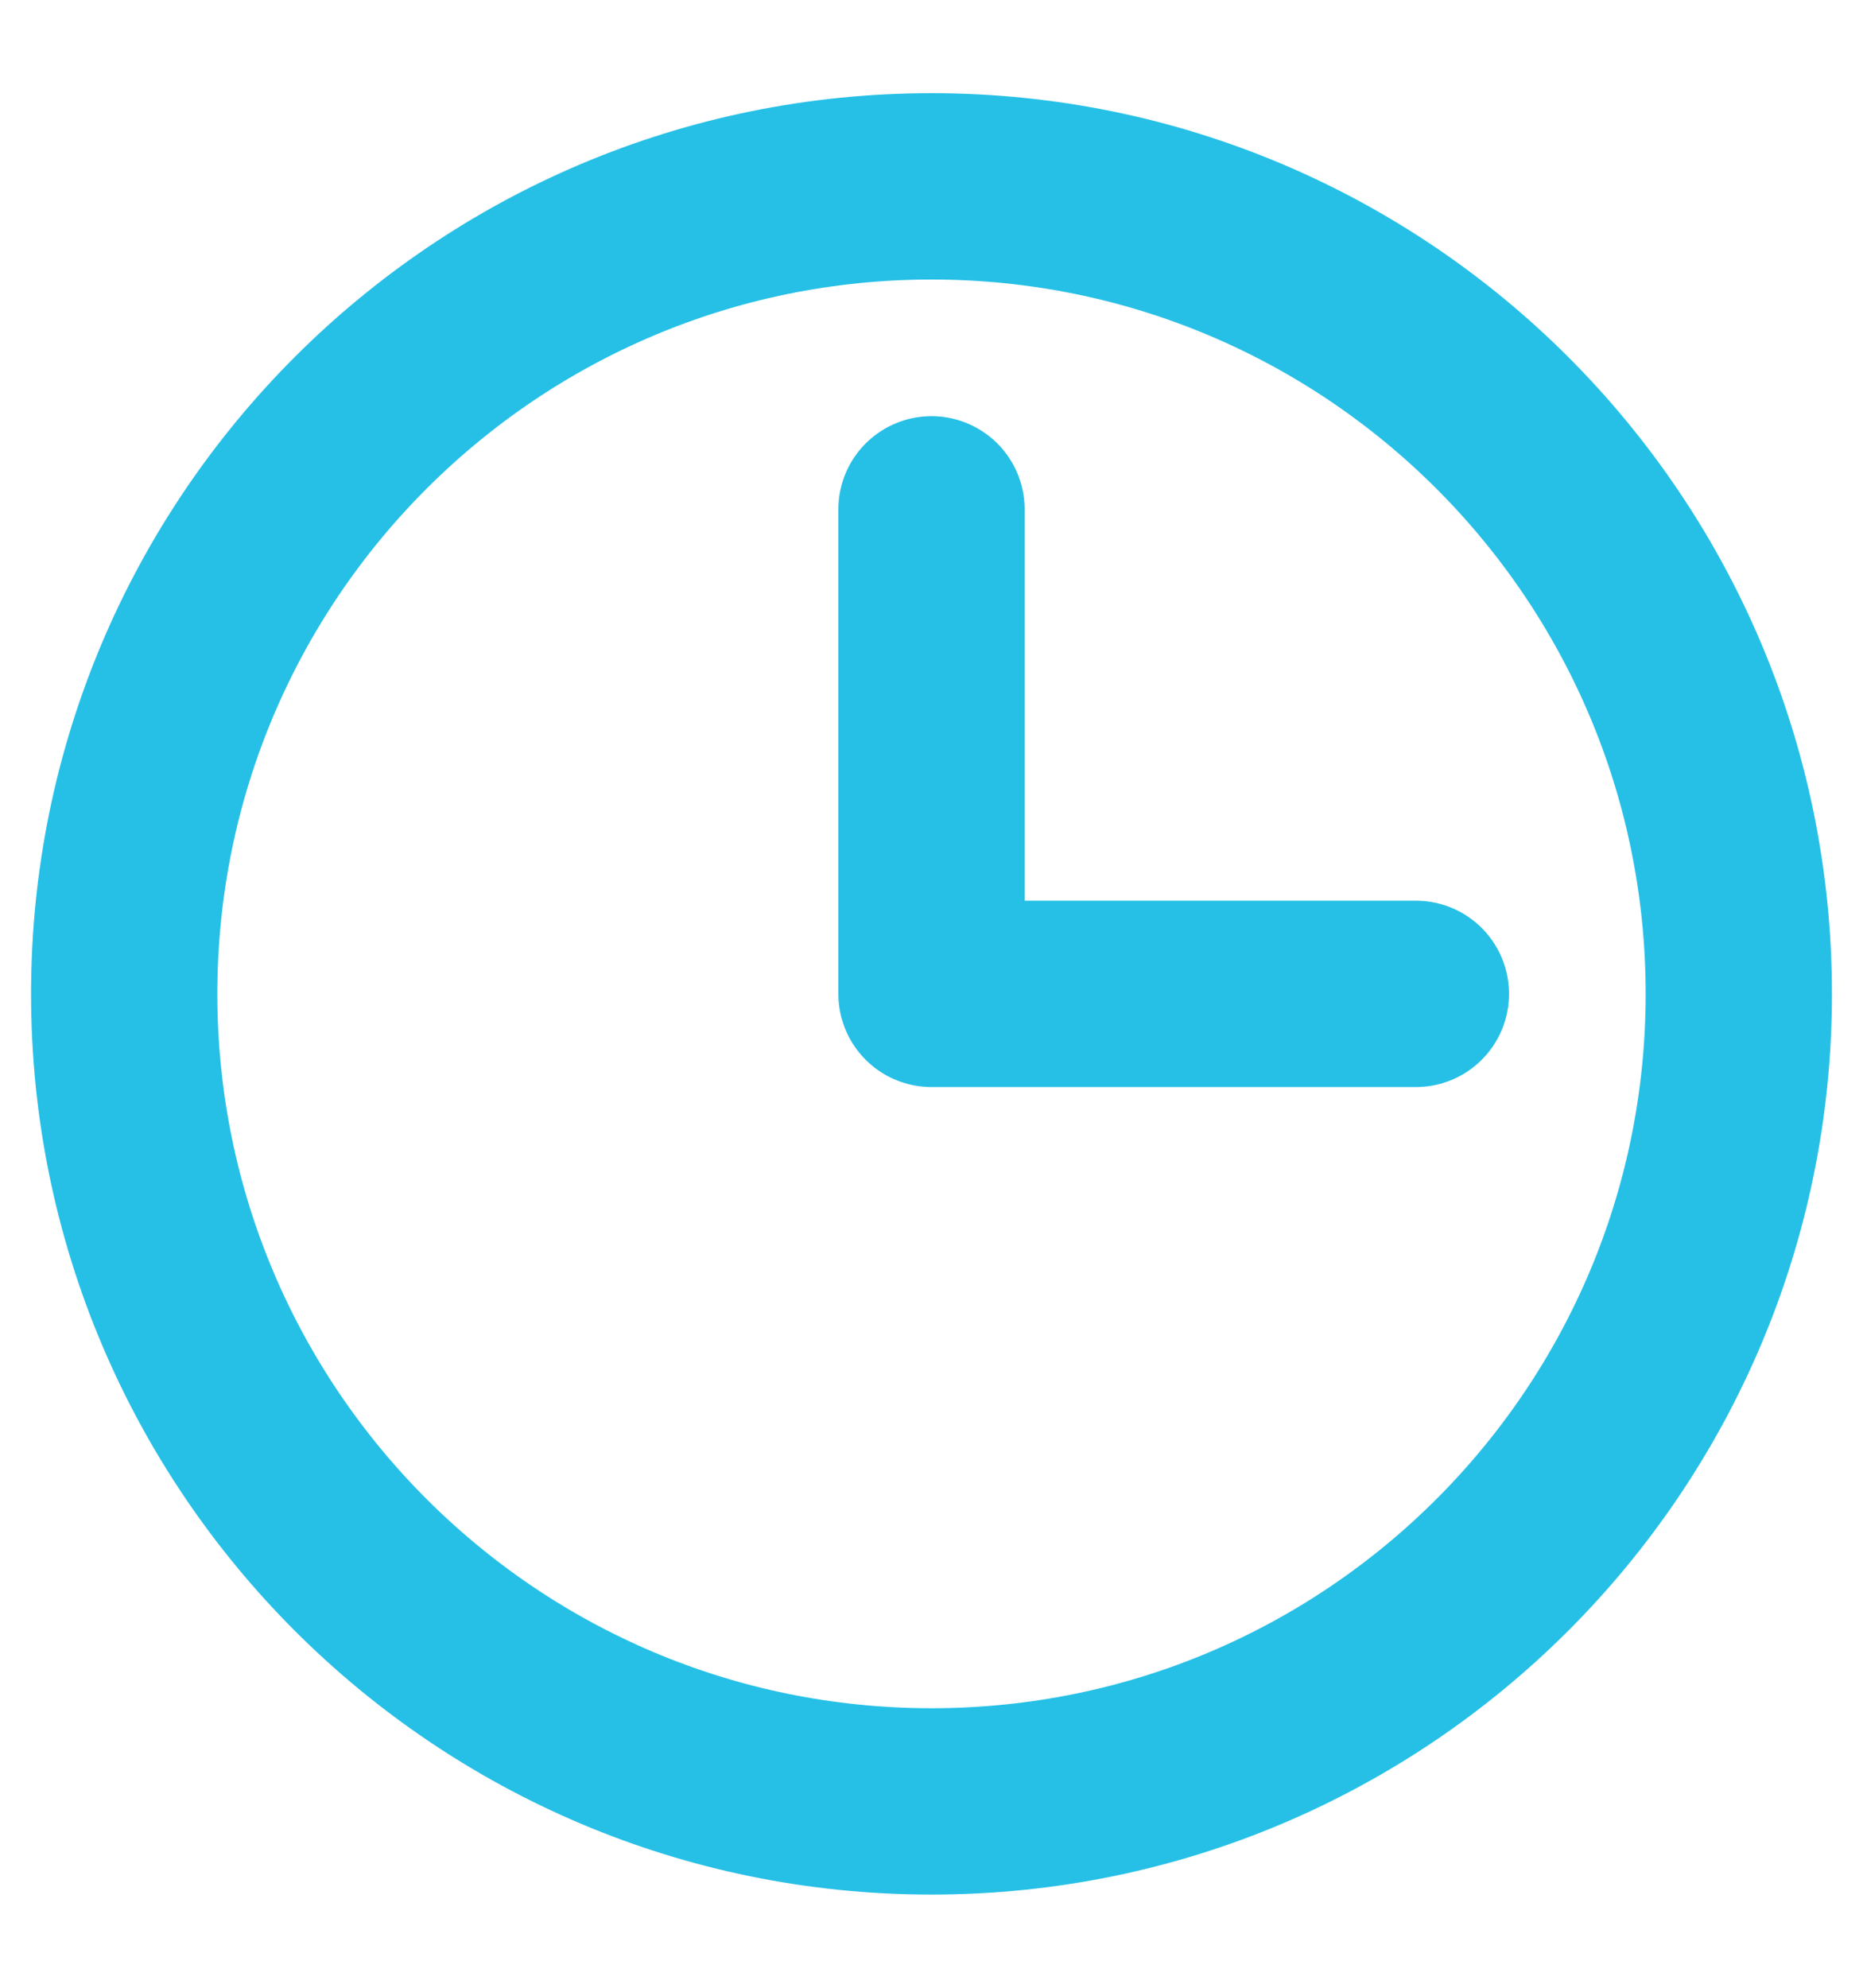 <svg xmlns="http://www.w3.org/2000/svg" width="15" height="16" viewBox="0 0 15 16" fill="none">
    <path d="M7.5 4.1L7.5 8L11.4 8M14 8C14 11.59 11.09 14.5 7.5 14.5C3.91 14.5 1 11.59 1 8C1 4.41 3.91 1.5 7.5 1.5C11.09 1.5 14 4.41 14 8Z" stroke="#26C0E7" stroke-width="1.5" stroke-linecap="round" stroke-linejoin="round"/>
</svg>
